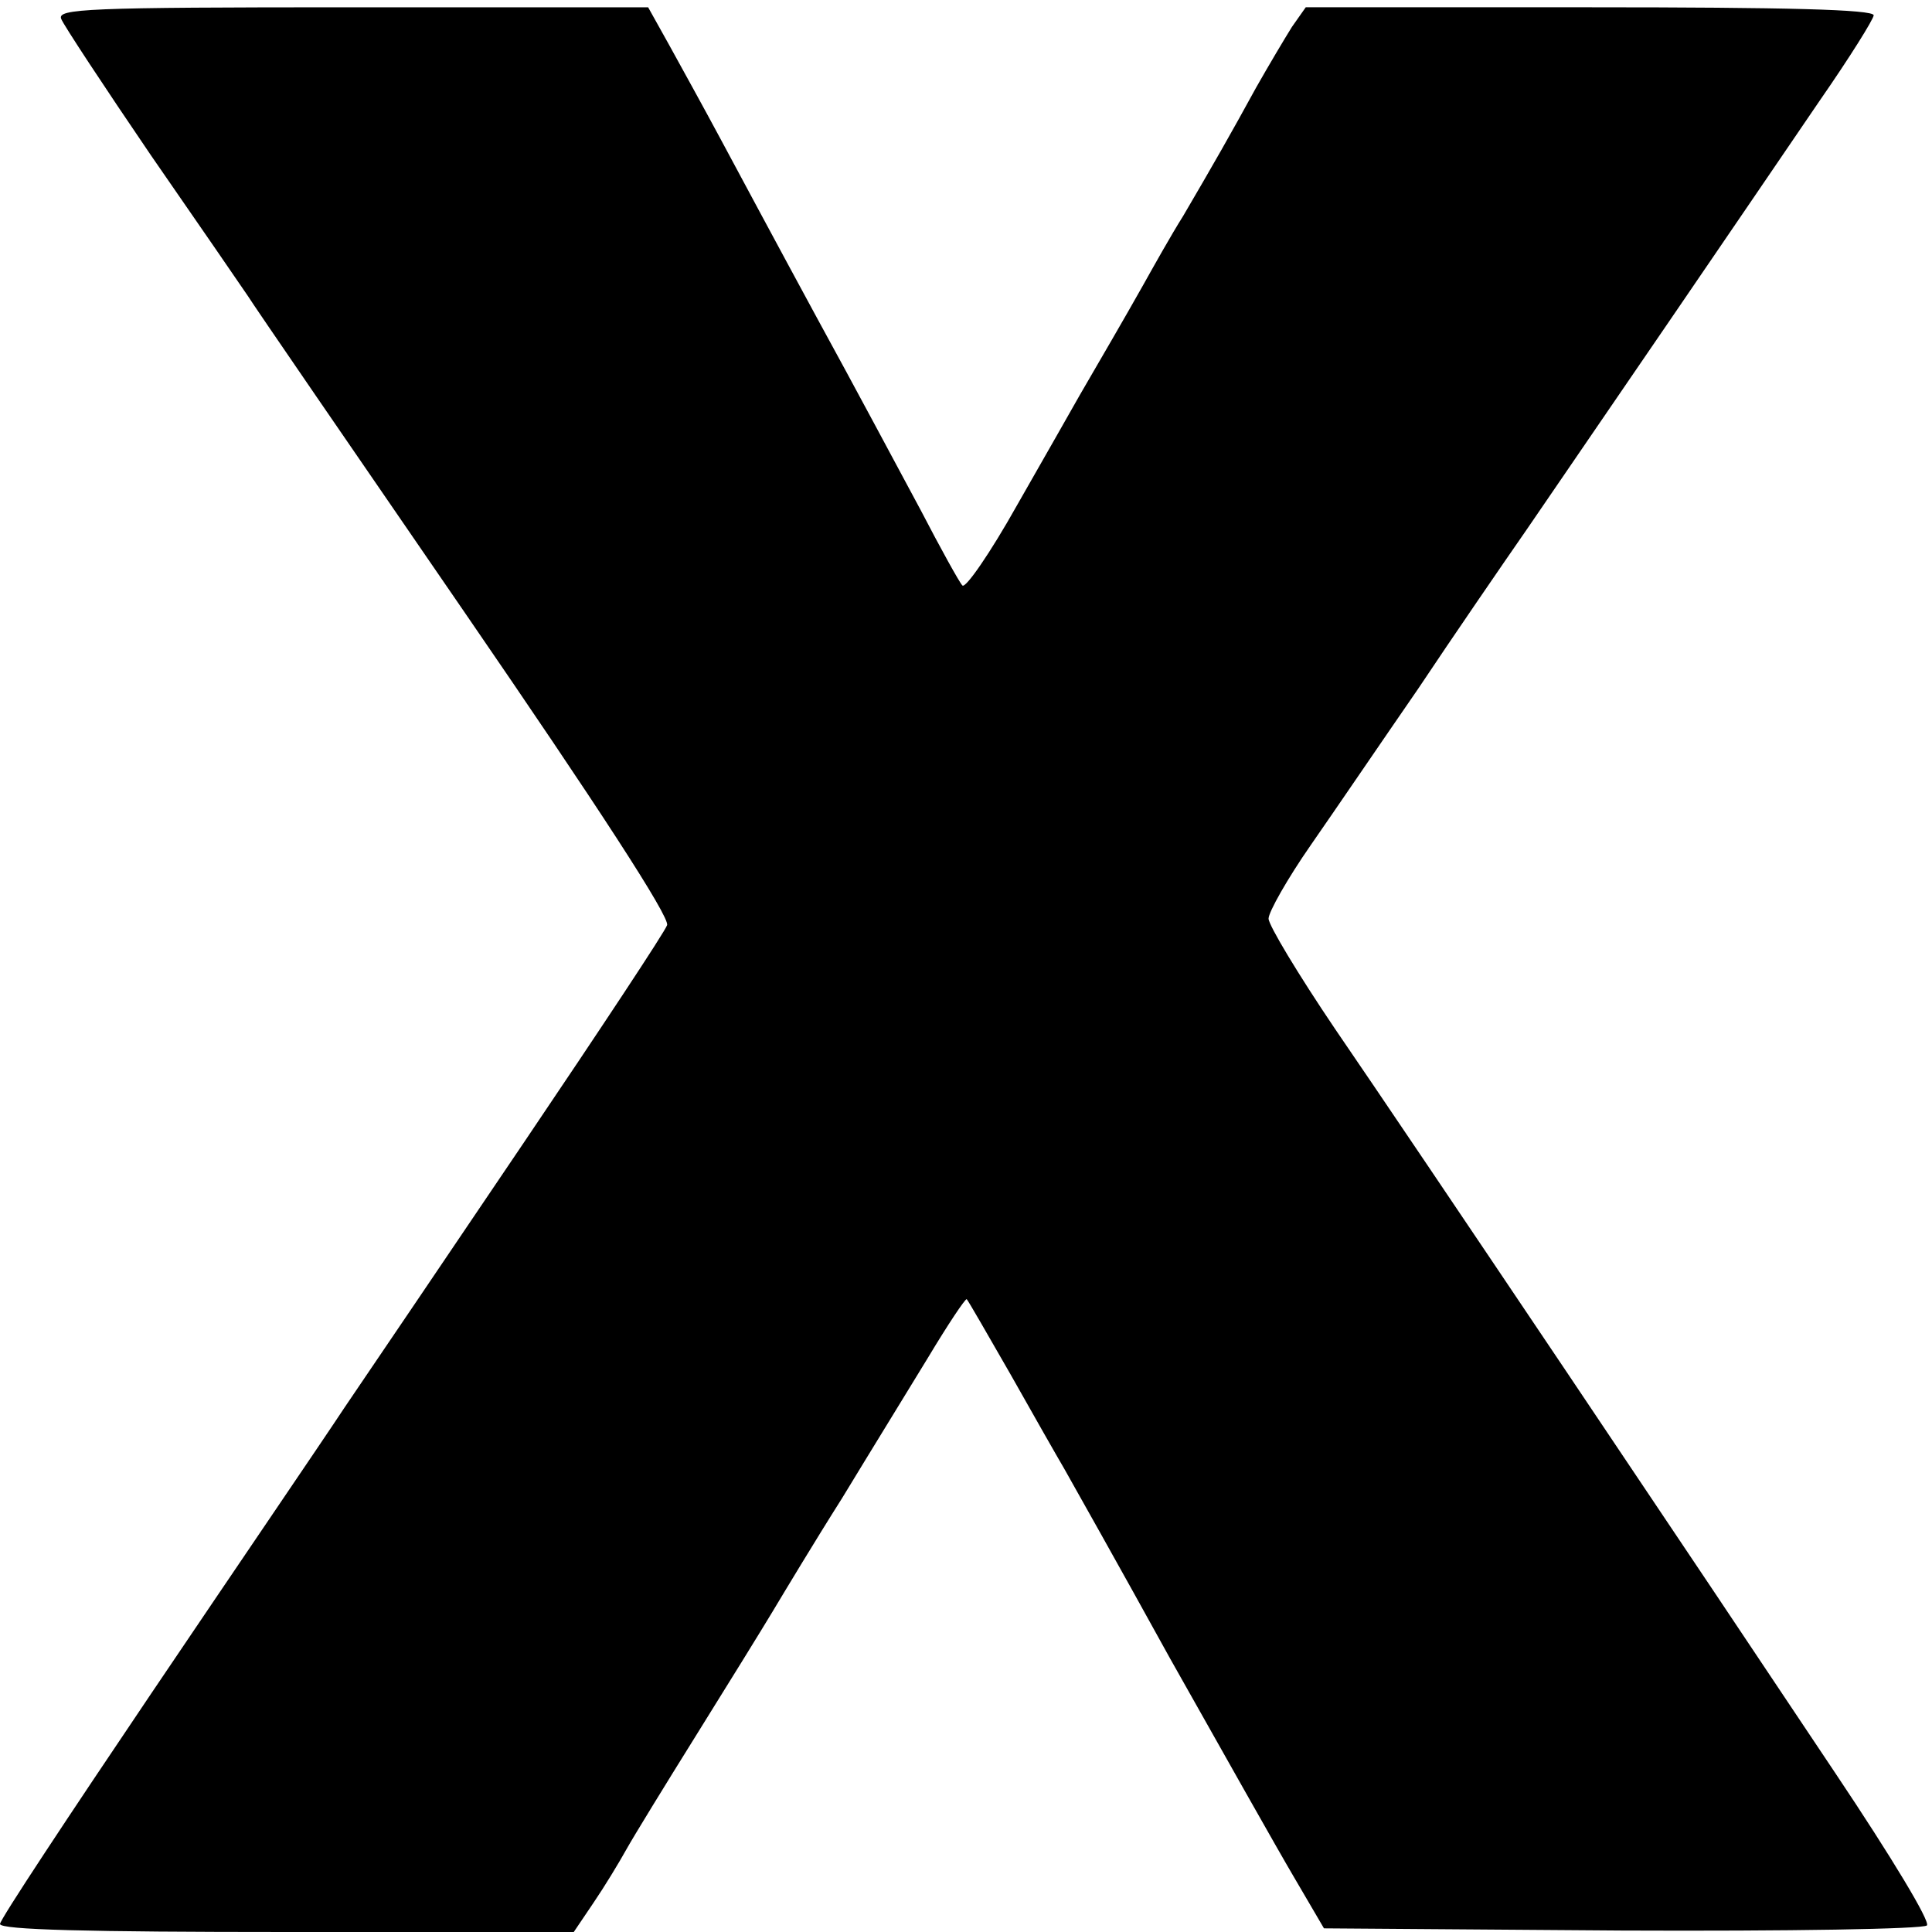 <?xml version="1.0" standalone="no"?>
<!DOCTYPE svg PUBLIC "-//W3C//DTD SVG 20010904//EN"
 "http://www.w3.org/TR/2001/REC-SVG-20010904/DTD/svg10.dtd">
<svg version="1.0" xmlns="http://www.w3.org/2000/svg"
 width="265pt" height="265pt" viewBox="0 0 265 265"
 preserveAspectRatio="xMidYMid meet">
<g transform="translate(0,265) scale(0.1,-0.1)"
fill="#000000" stroke="none">
<path d="M84 2624 c3 -8 59 -93 123 -187 65 -94 125 -181 133 -193 8 -13 142
-208 298 -435 182 -265 281 -417 277 -428 -3 -9 -91 -142 -195 -296 -104 -154
-215 -318 -247 -365 -31 -47 -151 -223 -265 -392 -114 -169 -208 -311 -208
-317 0 -8 121 -11 394 -11 l393 0 27 40 c15 22 35 55 45 73 10 18 53 88 96
157 43 69 90 145 105 170 15 25 57 95 95 155 37 61 90 147 118 193 27 45 51
81 53 80 2 -2 29 -49 60 -103 31 -55 64 -113 74 -130 9 -16 75 -133 145 -260
71 -126 147 -261 170 -300 l41 -70 409 -3 c227 -1 413 2 418 7 5 5 -48 93
-125 208 -184 276 -576 860 -687 1022 -50 74 -91 142 -91 151 0 9 26 55 58
101 32 46 98 143 147 214 48 72 116 171 150 220 34 50 122 178 195 285 73 107
166 243 206 302 41 59 74 112 74 117 0 8 -121 11 -389 11 l-390 0 -19 -27
c-10 -16 -32 -53 -49 -83 -35 -64 -59 -106 -100 -176 -17 -27 -41 -70 -55 -95
-27 -48 -58 -101 -87 -151 -10 -18 -49 -86 -86 -151 -37 -66 -71 -115 -75
-110 -4 4 -30 51 -57 103 -28 52 -92 172 -143 265 -51 94 -110 204 -132 245
-22 41 -54 99 -70 128 l-29 52 -406 0 c-365 0 -405 -2 -399 -16z"/>
</g>
</svg>
